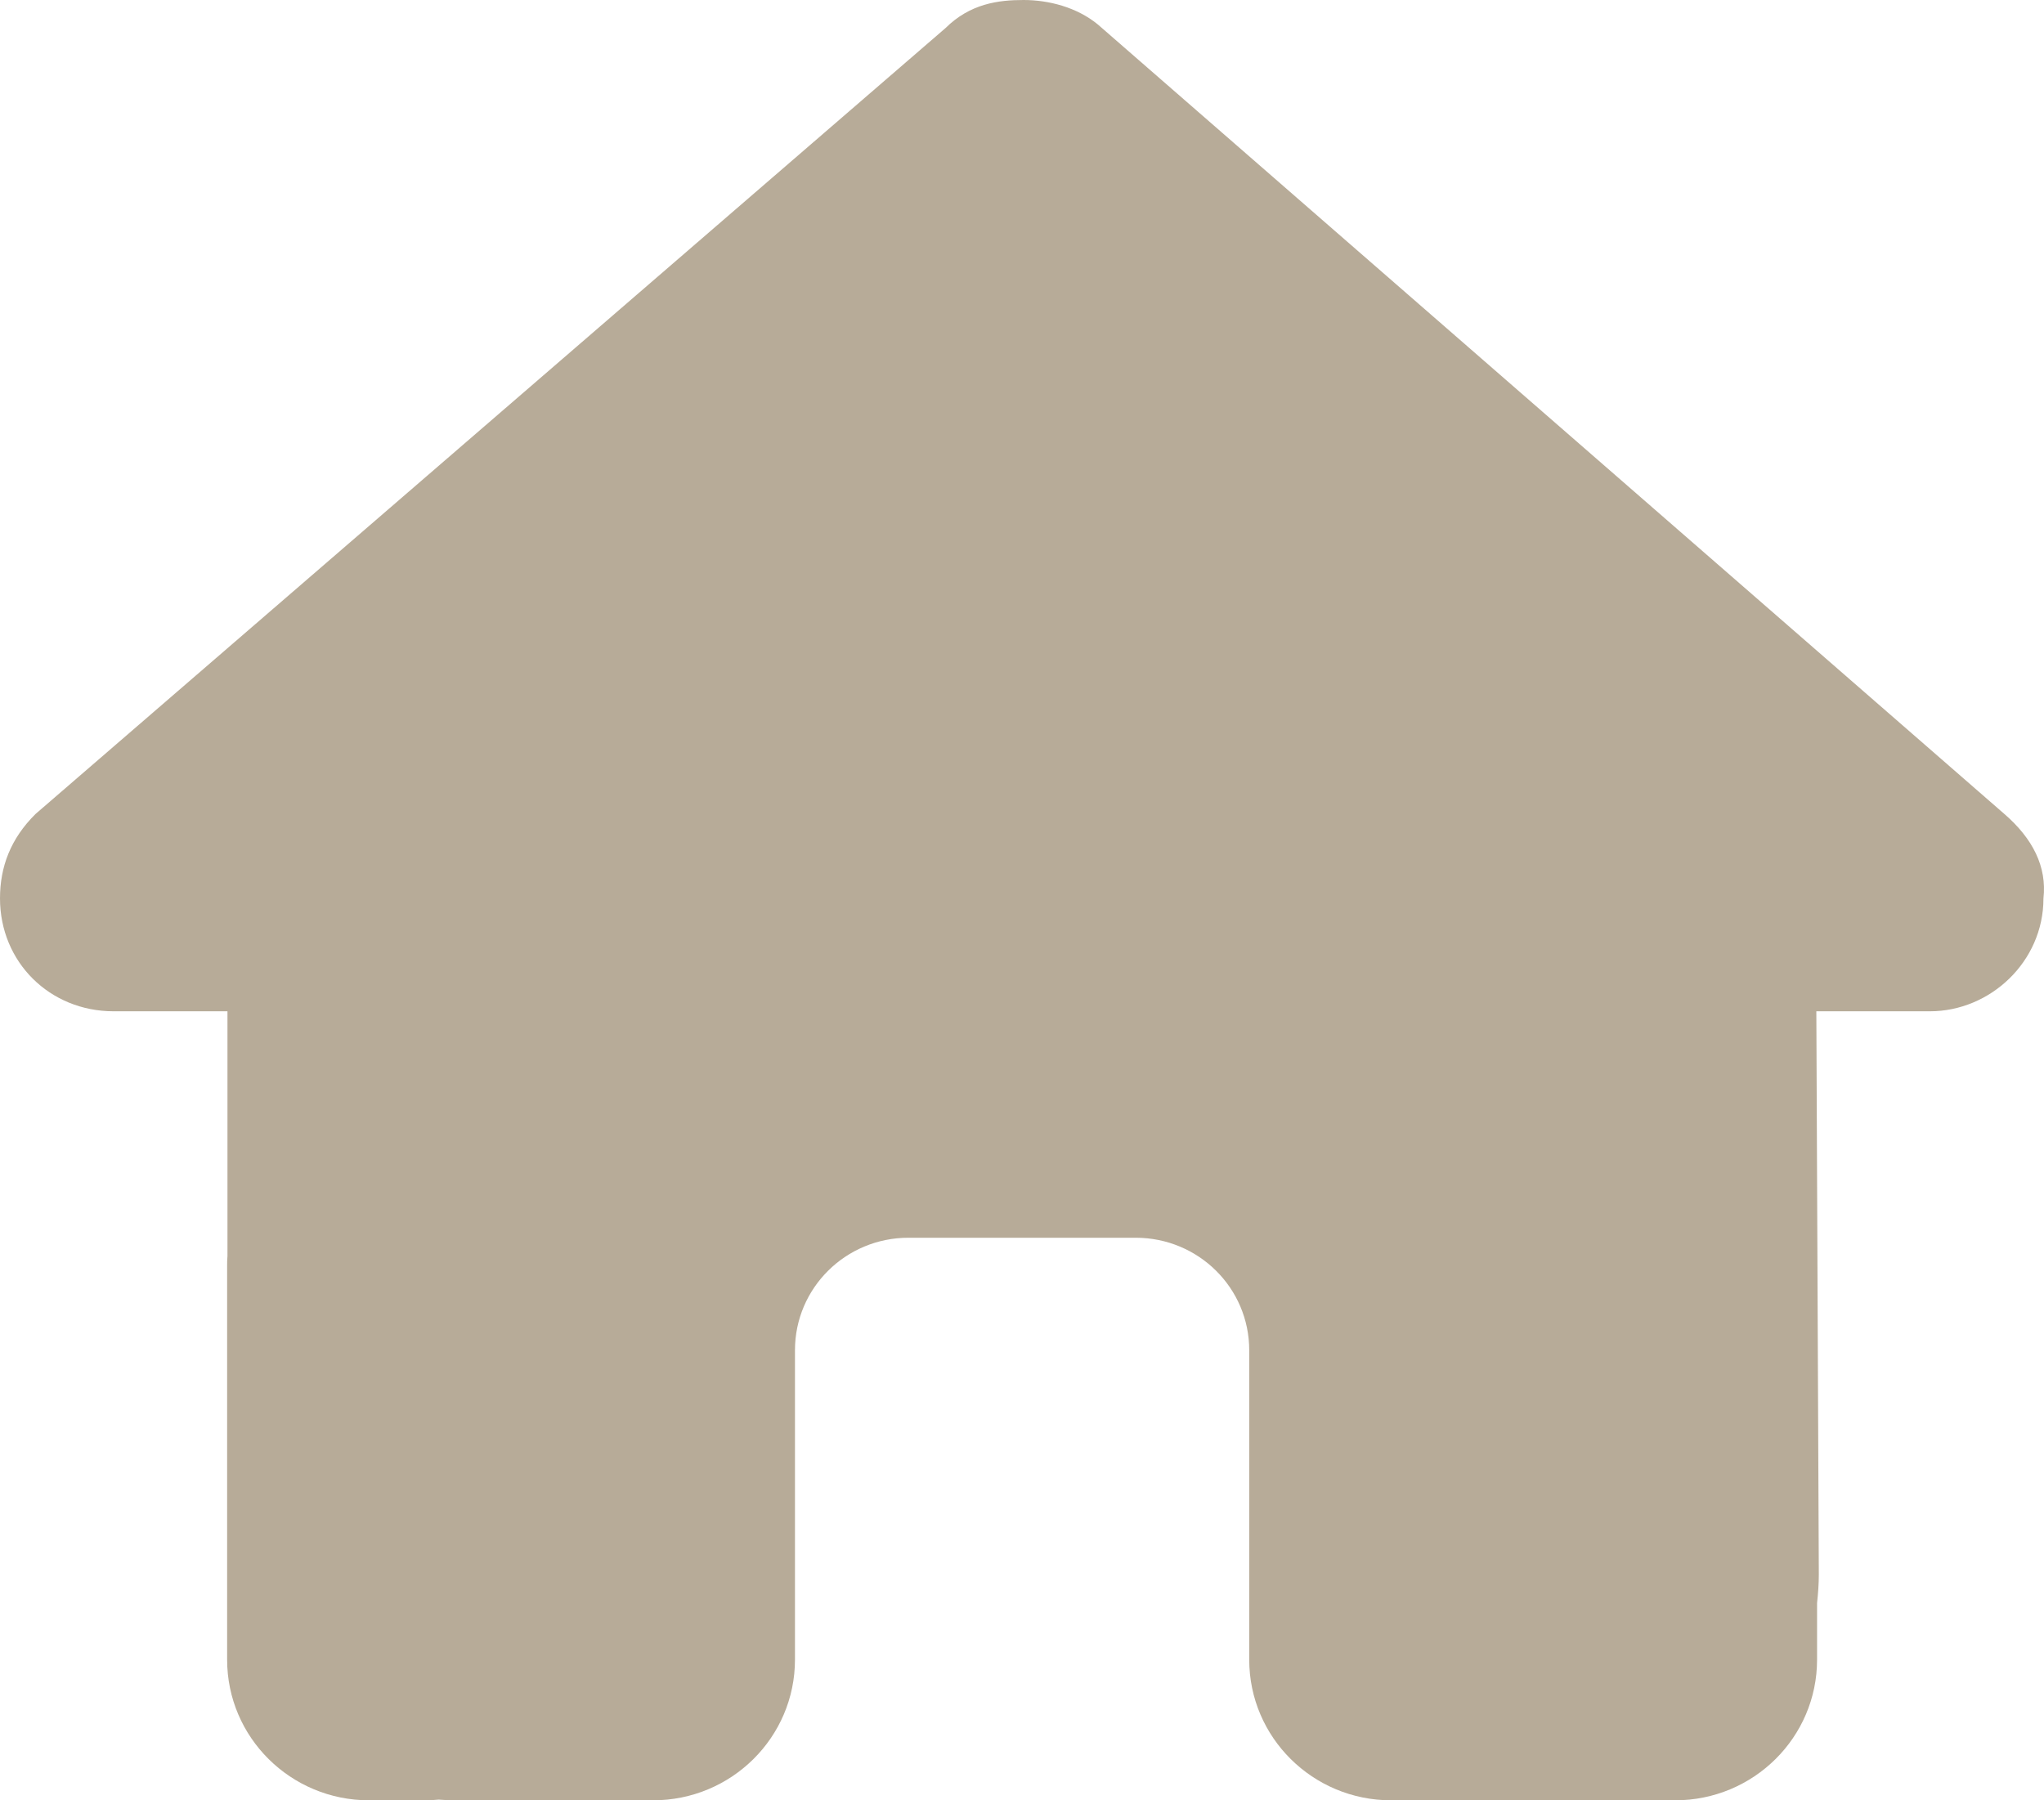 <svg width="42" height="37" viewBox="0 0 42 37" fill="none" xmlns="http://www.w3.org/2000/svg">
<path d="M41.989 18.464C41.989 19.765 40.895 20.784 39.656 20.784H37.322L37.373 32.361C37.373 32.556 37.358 32.751 37.337 32.946V34.109C37.337 35.706 36.031 37 34.42 37H33.253C33.173 37 33.092 37 33.012 36.993C32.91 37 32.808 37 32.706 37H30.336H28.586C26.974 37 25.669 35.706 25.669 34.109V32.375V27.75C25.669 26.471 24.626 25.438 23.335 25.438H18.668C17.378 25.438 16.335 26.471 16.335 27.75V32.375V34.109C16.335 35.706 15.029 37 13.418 37H11.668H9.341C9.232 37 9.123 36.993 9.013 36.986C8.926 36.993 8.838 37 8.751 37H7.584C5.972 37 4.667 35.706 4.667 34.109V26.016C4.667 25.951 4.667 25.878 4.674 25.813V20.784H2.334C1.021 20.784 0 19.772 0 18.464C0 17.814 0.219 17.235 0.729 16.73L19.427 0.578C19.937 0.072 20.52 0 21.031 0C21.541 0 22.125 0.145 22.562 0.506L41.187 16.73C41.77 17.235 42.062 17.814 41.989 18.464Z" fill="#B7AB98"/>
</svg>
